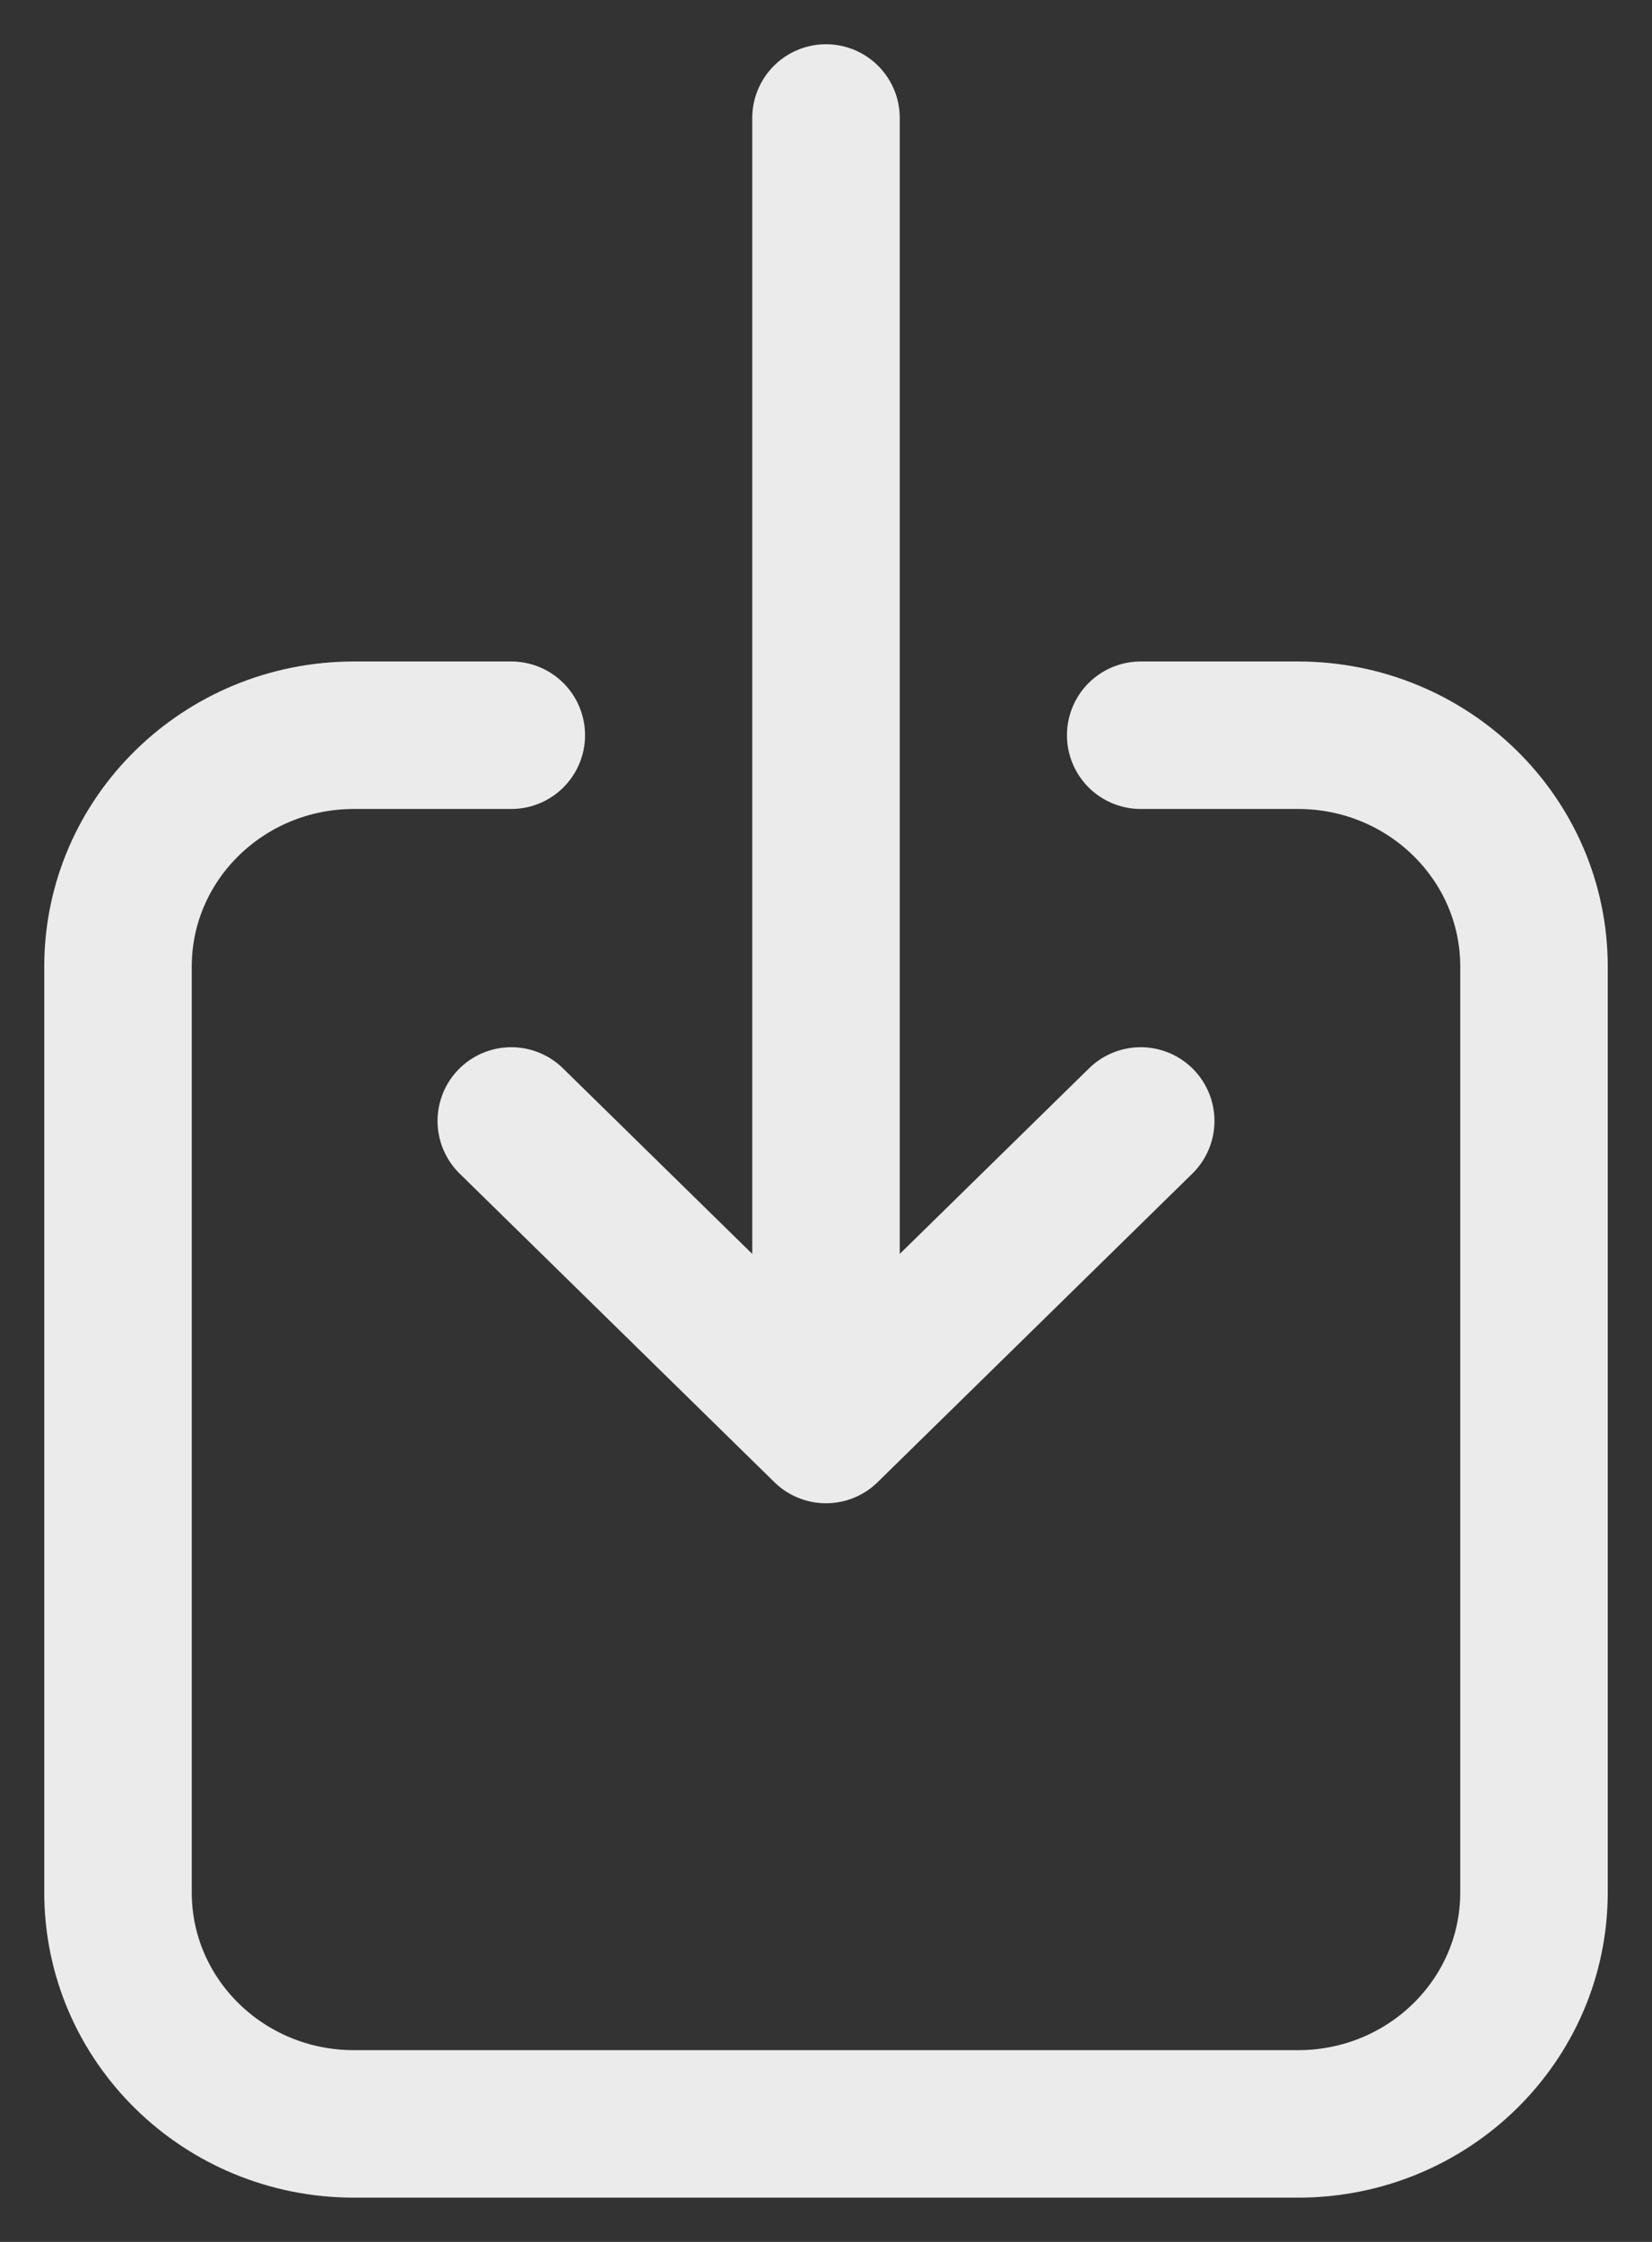 <svg width="14" height="19" viewBox="0 0 14 19" fill="none" xmlns="http://www.w3.org/2000/svg">
<rect x="0" y="0" width="14" height="19" fill="#333333" stroke="none"/>
<path opacity="0.9" d="M4.333 6.231H3C1.895 6.231 1 7.109 1 8.192V16.038C1 17.122 1.895 18 3 18H11C12.105 18 13 17.122 13 16.038V8.192C13 7.109 12.105 6.231 11 6.231H9.667M4.333 9.5L7 12.115M7 12.115L9.667 9.5M7 12.115L7 1" stroke="white" stroke-width="1.25" stroke-linecap="round" stroke-linejoin="round"/>
</svg>
